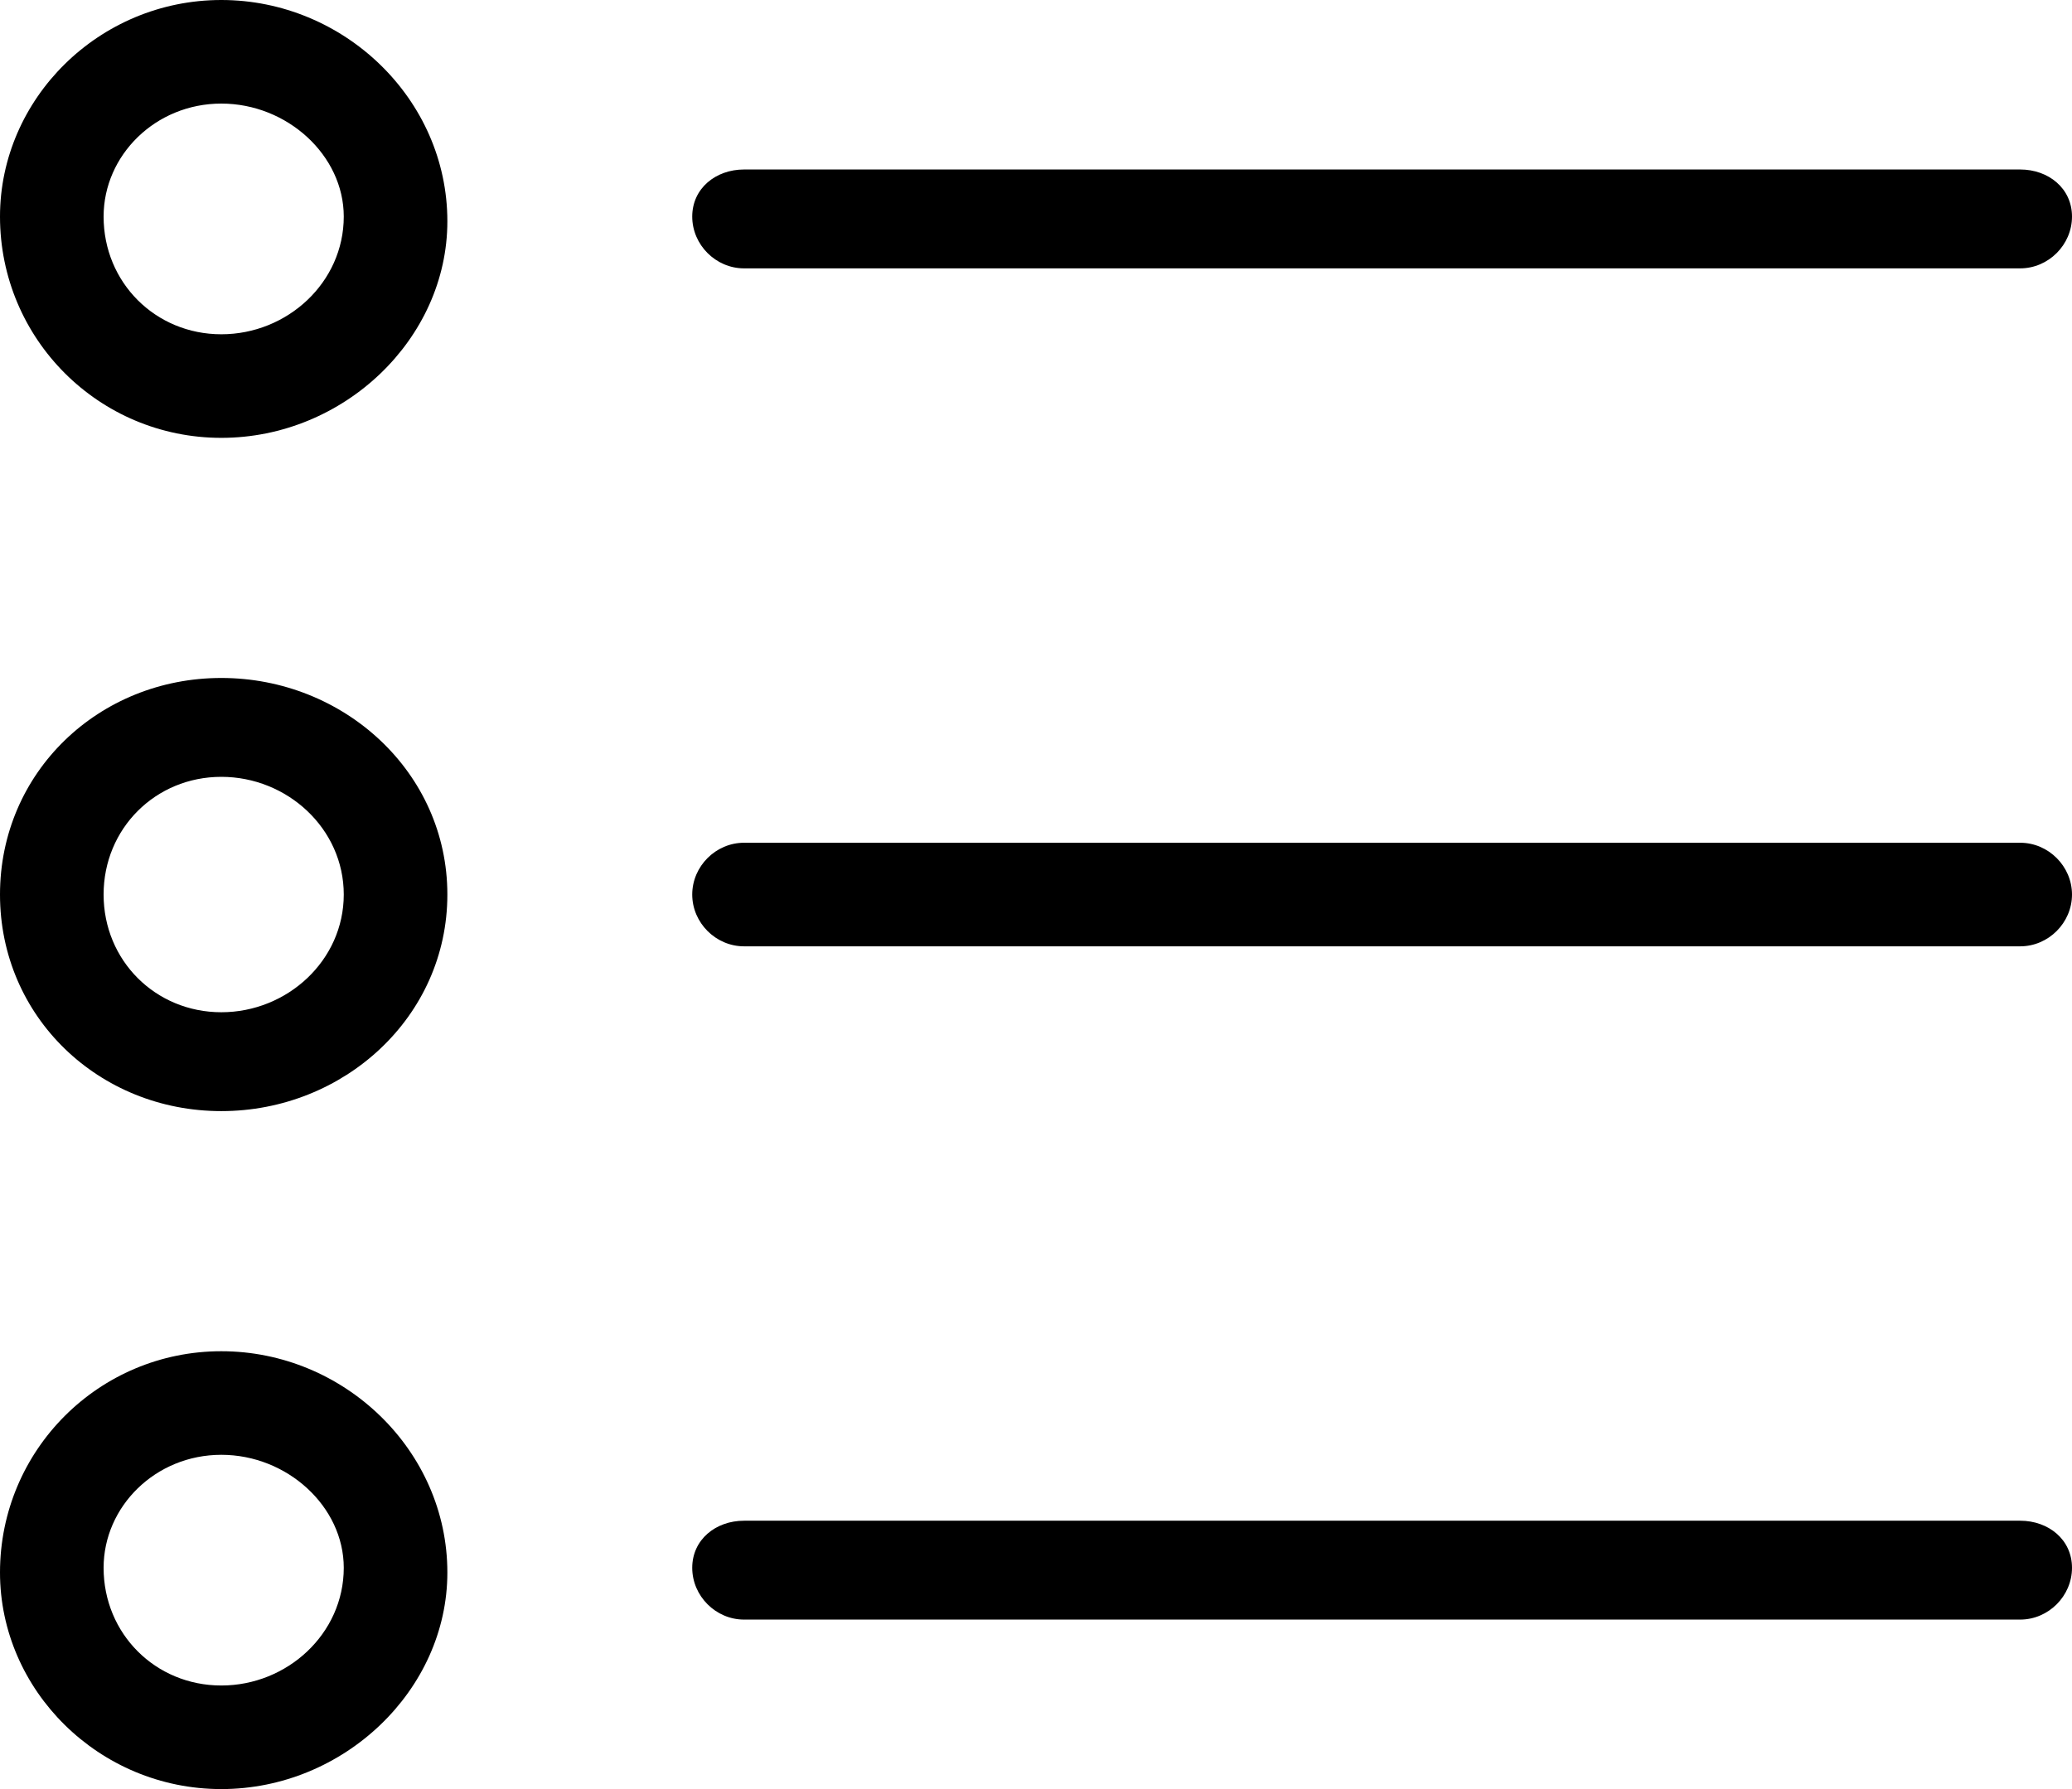 <svg version="1.2" xmlns="http://www.w3.org/2000/svg" viewBox="0 0 44 38" width="44" height="38">
	<g id="Tool bar">
		<g id="1">
			<path id="-e-dashboard-Shape " fill-rule="evenodd" d="m0 4.6c0-2.5 2.1-4.6 4.7-4.6 2.6 0 4.8 2.1 4.8 4.7 0 2.5-2.2 4.6-4.8 4.6-2.6 0-4.7-2.1-4.7-4.7zm2.2 0c0 1.4 1.1 2.5 2.5 2.5 1.4 0 2.6-1.1 2.6-2.5 0-1.3-1.2-2.4-2.6-2.4-1.4 0-2.5 1.1-2.5 2.4zm-2.2 14.4c0-2.6 2.1-4.6 4.7-4.6 2.6 0 4.8 2 4.8 4.6 0 2.6-2.2 4.6-4.8 4.6-2.6 0-4.7-2-4.7-4.6zm2.2 0c0 1.4 1.1 2.5 2.5 2.5 1.4 0 2.6-1.1 2.6-2.5 0-1.4-1.2-2.5-2.6-2.5-1.4 0-2.5 1.1-2.5 2.5zm-2.2 14.4c0-2.6 2.1-4.7 4.7-4.7 2.6 0 4.8 2.1 4.8 4.7 0 2.5-2.2 4.6-4.8 4.6-2.6 0-4.7-2.1-4.7-4.6zm2.2-0.1c0 1.4 1.1 2.5 2.5 2.5 1.4 0 2.6-1.1 2.6-2.5 0-1.3-1.2-2.4-2.6-2.4-1.4 0-2.5 1.1-2.5 2.4zm12.5-28.7c0-0.6 0.5-1 1.1-1h27.1c0.6 0 1.1 0.4 1.1 1 0 0.6-0.5 1.1-1.1 1.1h-27.1c-0.6 0-1.1-0.5-1.1-1.1zm0 14.4c0-0.6 0.5-1.1 1.1-1.1h27.1c0.6 0 1.1 0.5 1.1 1.1 0 0.6-0.5 1.1-1.1 1.1h-27.1c-0.6 0-1.1-0.5-1.1-1.1zm0 14.3c0-0.6 0.5-1 1.1-1h27.1c0.6 0 1.1 0.4 1.1 1 0 0.6-0.5 1.1-1.1 1.1h-27.1c-0.6 0-1.1-0.5-1.1-1.1z"/>
		</g>
	</g>
</svg>